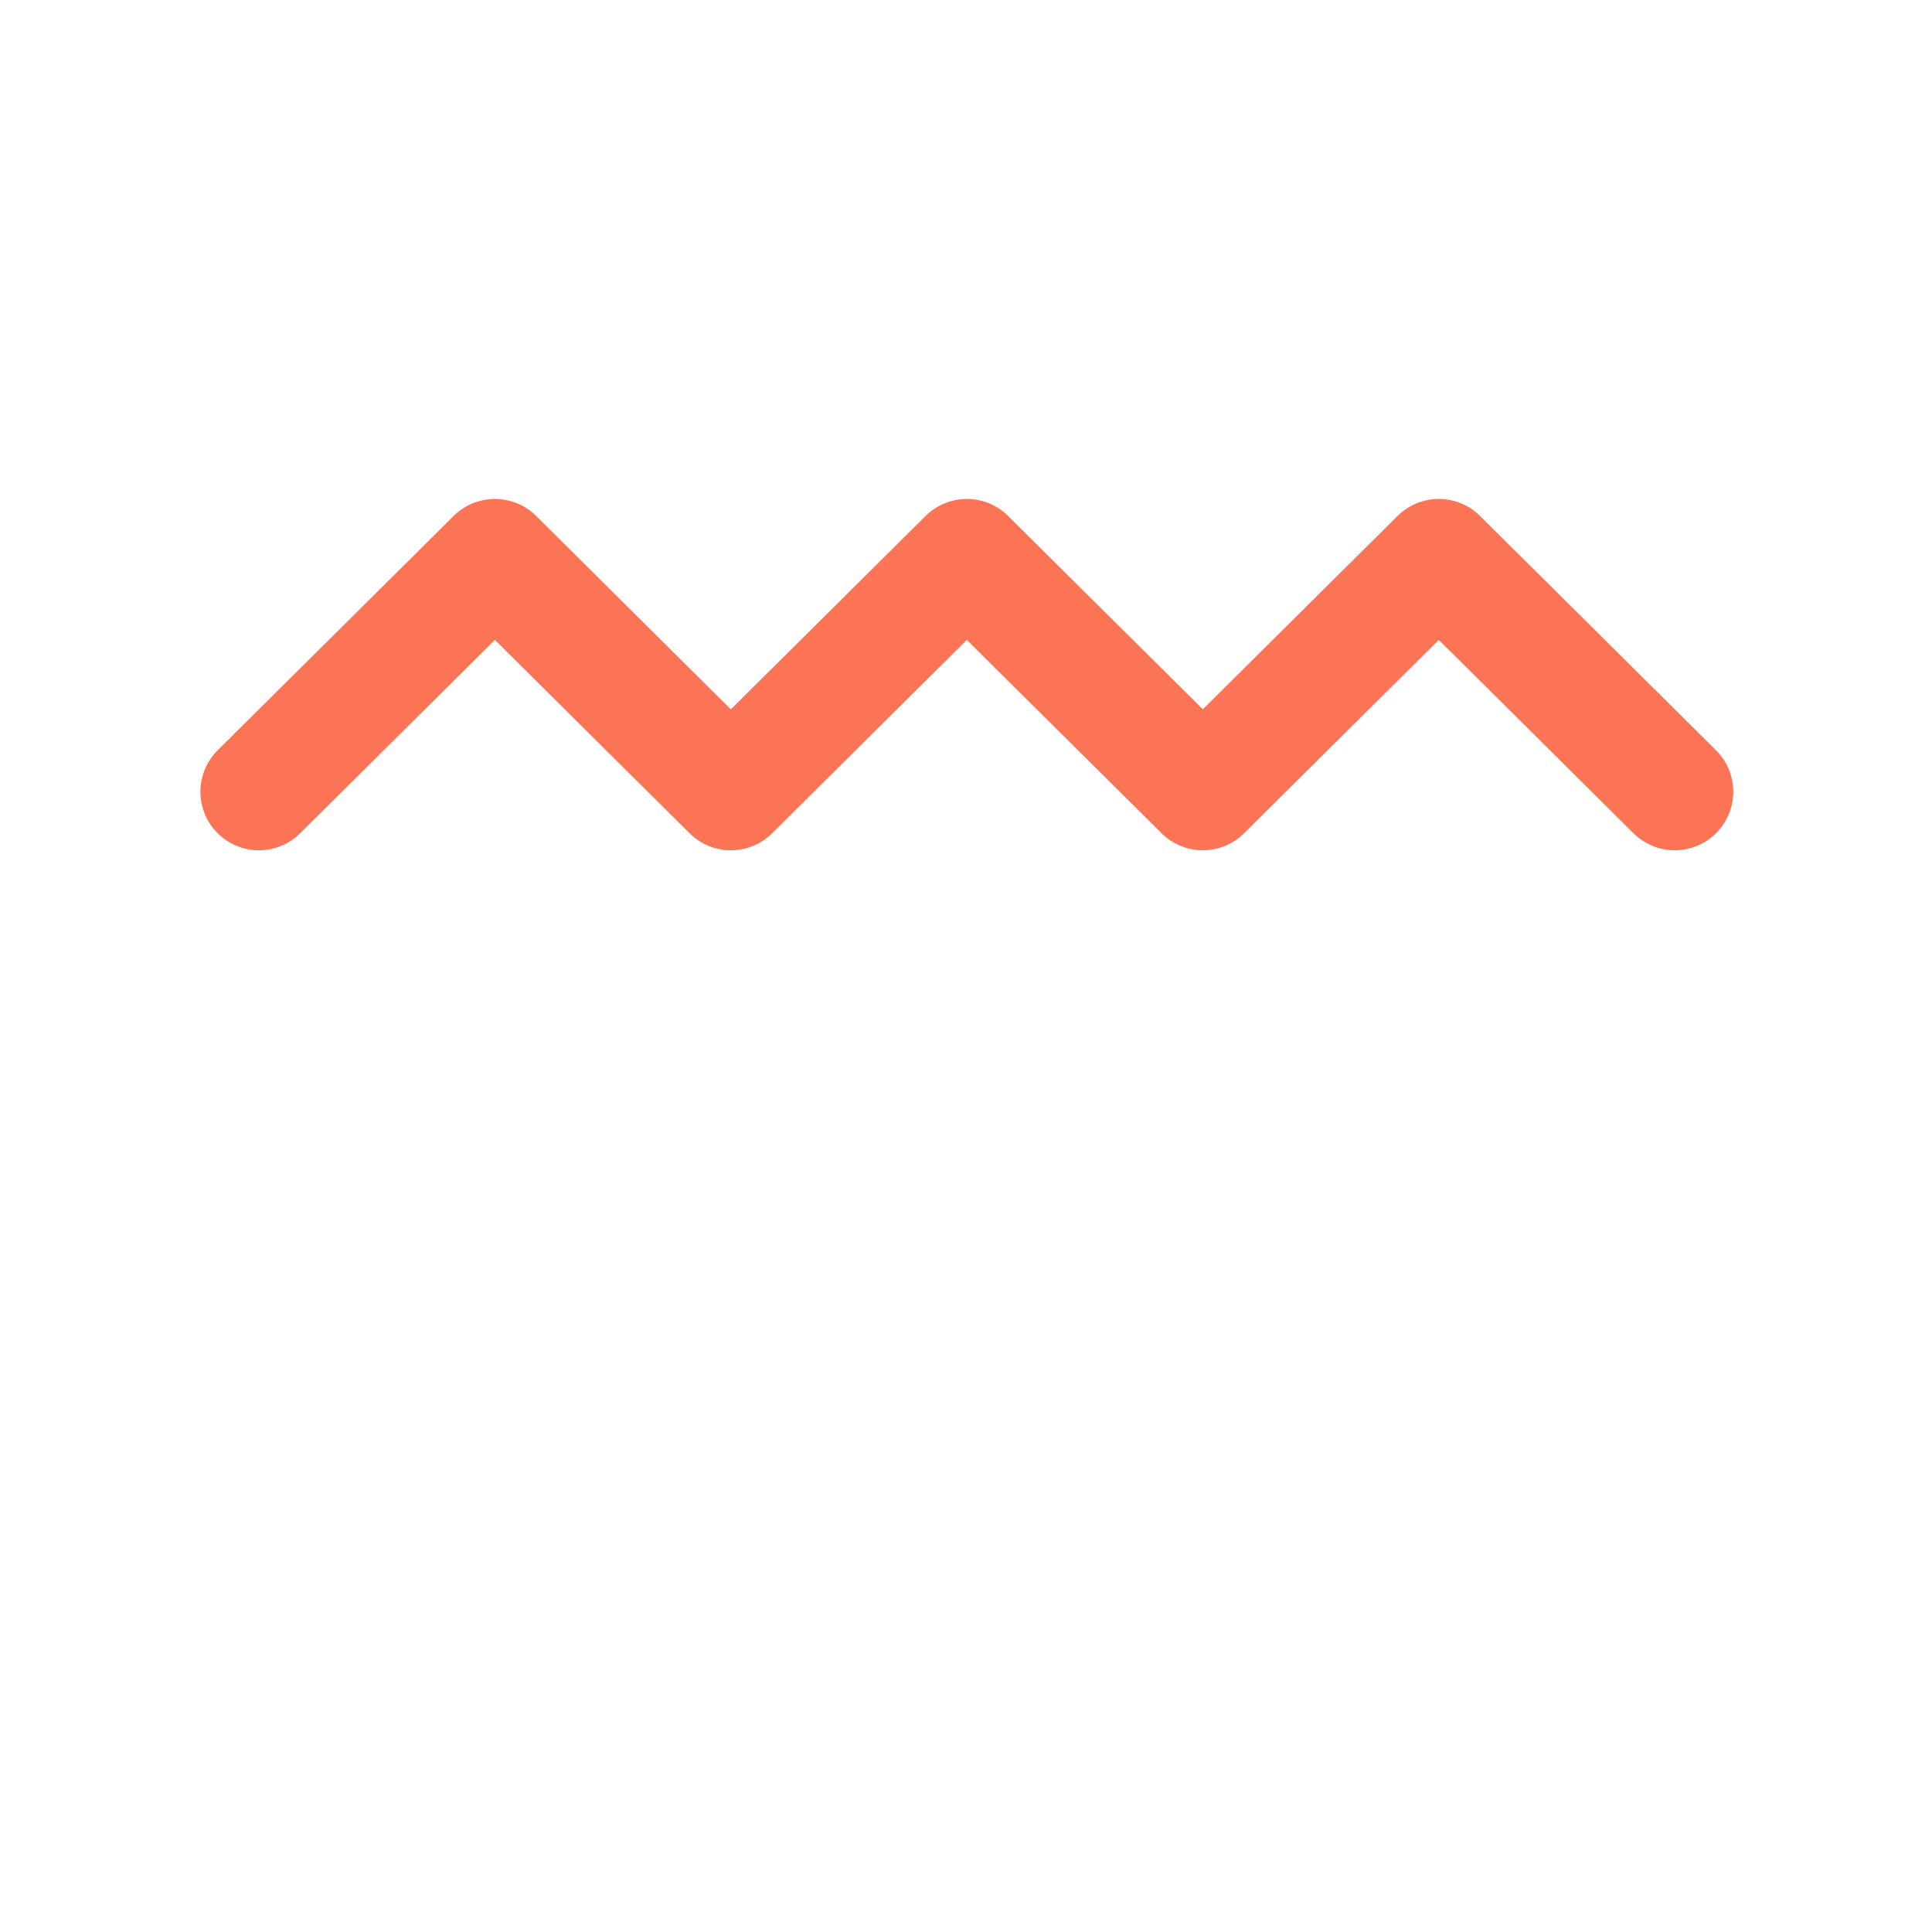 <svg width="73" height="72" viewBox="0 0 73 72" fill="none" xmlns="http://www.w3.org/2000/svg">
<g clip-path="url(#clip0_581_196)">
<path d="M9.783 29.912L18.699 21.06L27.615 29.912L36.532 21.06L45.448 29.912L54.364 21.06L63.28 29.912" stroke="#FA7455" stroke-width="4.421" stroke-linecap="round" stroke-linejoin="round"/>
</g>
<defs>
<clipPath id="clip0_581_196">
<rect width="71.329" height="70.819" fill="white" transform="translate(0.867 0.404)"/>
</clipPath>
</defs>
</svg>
